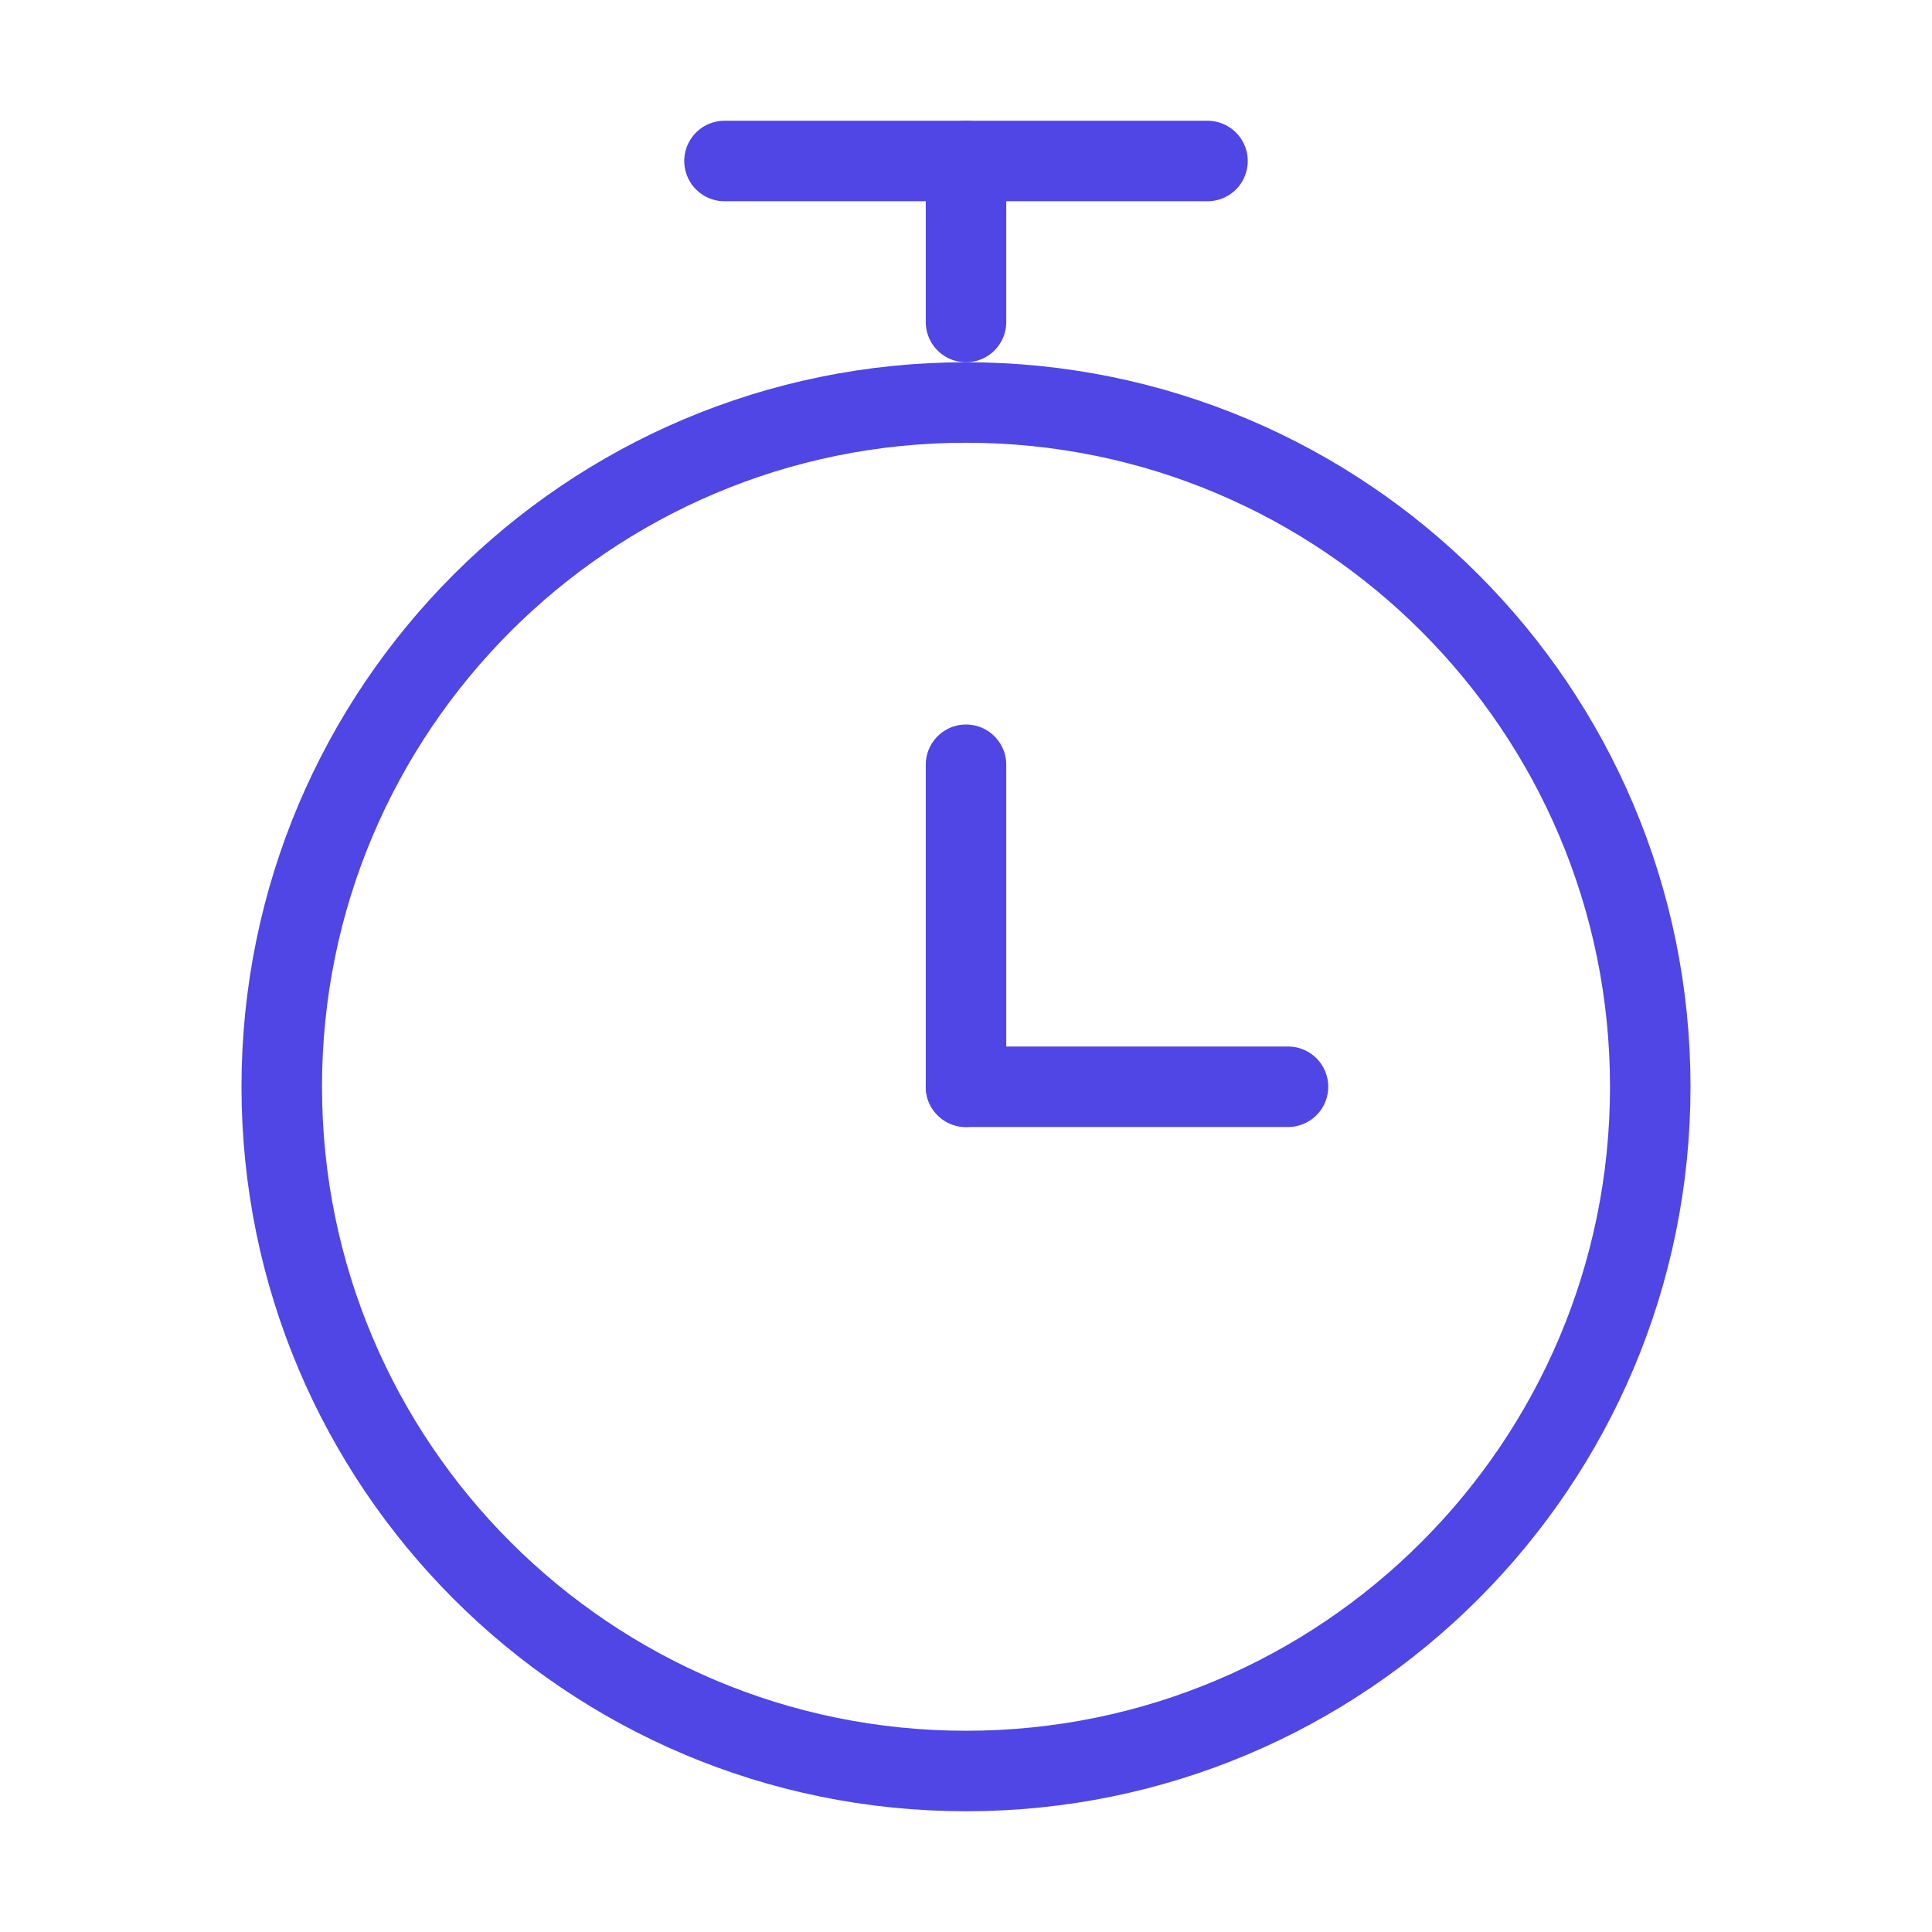 <?xml version="1.0" encoding="UTF-8"?><svg width="38" height="38" viewBox="0 0 48 48" fill="none" xmlns="http://www.w3.org/2000/svg"><path d="M24 44C33.389 44 41 36.389 41 27C41 17.611 33.389 10 24 10C14.611 10 7 17.611 7 27C7 36.389 14.611 44 24 44Z" fill="none" stroke="#4f46e5" stroke-width="2" stroke-linejoin="round"/><path d="M18 4H30" stroke="#4f46e5" stroke-width="2" stroke-linecap="round" stroke-linejoin="round"/><path d="M24 19V27" stroke="#4f46e5" stroke-width="2" stroke-linecap="round" stroke-linejoin="round"/><path d="M32 27H24" stroke="#4f46e5" stroke-width="2" stroke-linecap="round" stroke-linejoin="round"/><path d="M24 4V8" stroke="#4f46e5" stroke-width="2" stroke-linecap="round" stroke-linejoin="round"/></svg>